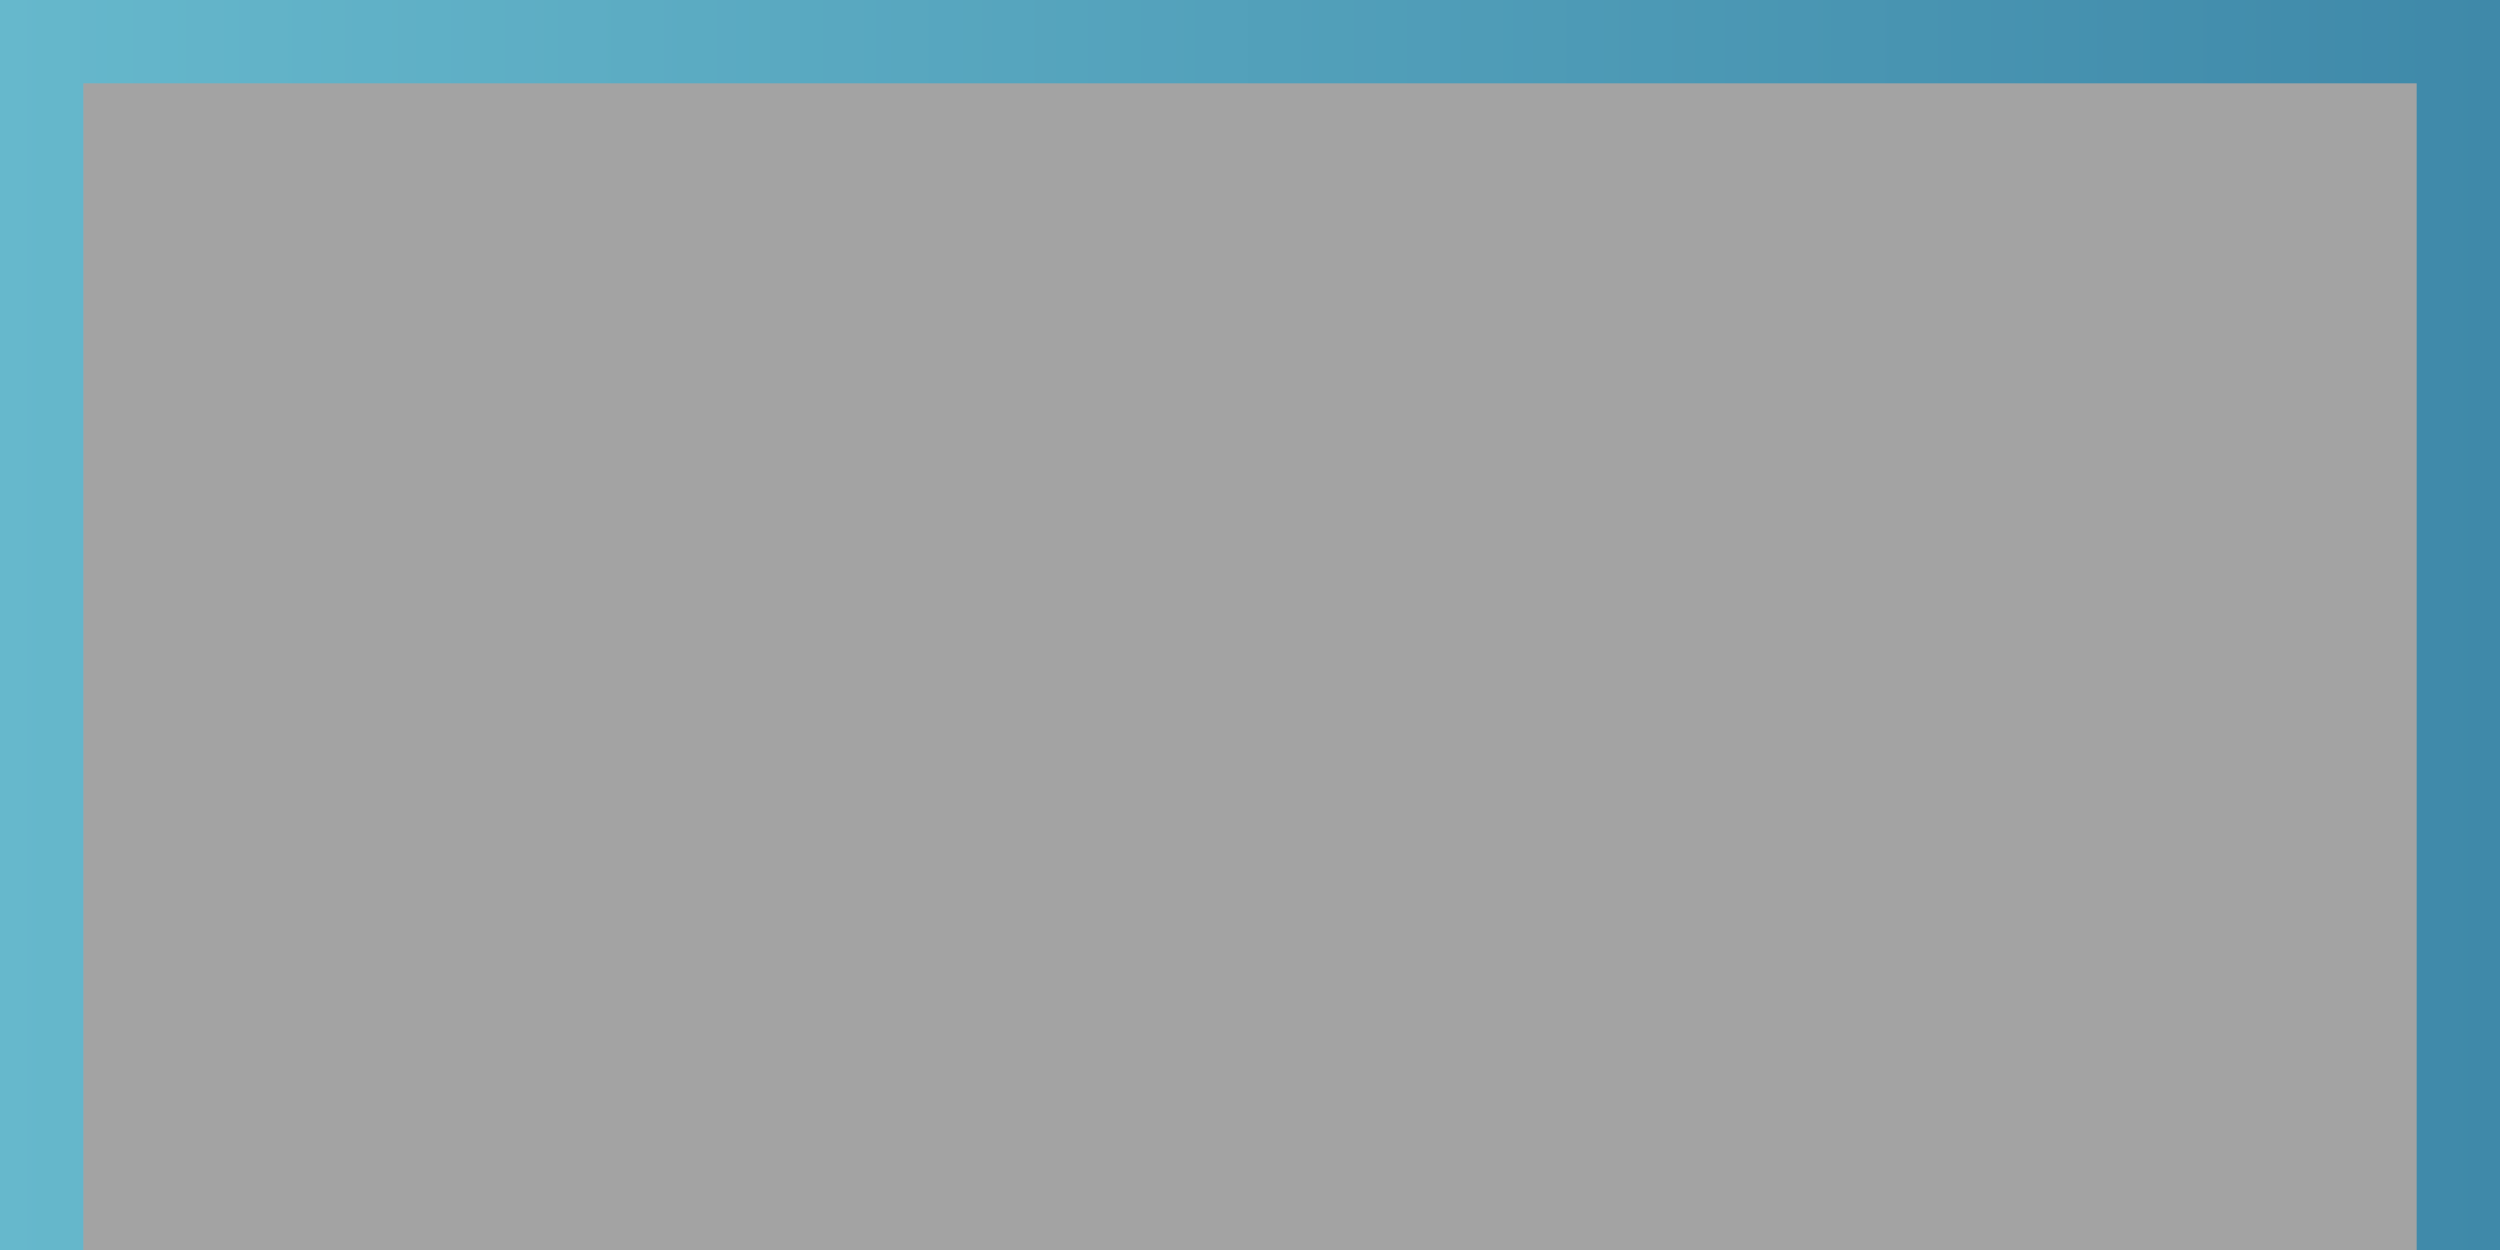 <?xml version="1.0" encoding="UTF-8"?>
<!DOCTYPE svg PUBLIC "-//W3C//DTD SVG 1.1 Tiny//EN" "http://www.w3.org/Graphics/SVG/1.1/DTD/svg11-tiny.dtd">
<svg baseProfile="tiny" height="30px" version="1.1" viewBox="0 0 60 30" width="60px" x="0px" xmlns="http://www.w3.org/2000/svg" xmlns:xlink="http://www.w3.org/1999/xlink" y="0px">
<rect fill="none" height="30" width="60" x="0"/>
<rect fill="#666666" fill-opacity="0.6" height="30" stroke-opacity="0.6" width="60"/>
<polygon fill="url(#SVGID_1_)" points="0,0 0,30 2,30 2,2 58,2 58,30 60,30 60,0 "/>
<defs>
<linearGradient gradientTransform="matrix(-4.371139e-008 -1 1 -4.371139e-008 3855.5 -1132.5)" gradientUnits="userSpaceOnUse" id="SVGID_1_" x1="-1147.5" x2="-1147.5" y1="-3855.499" y2="-3795.623">
<stop offset="0" style="stop-color:#66B8CC"/>
<stop offset="1" style="stop-color:#3F89A9"/>
</linearGradient>
</defs>
</svg>
